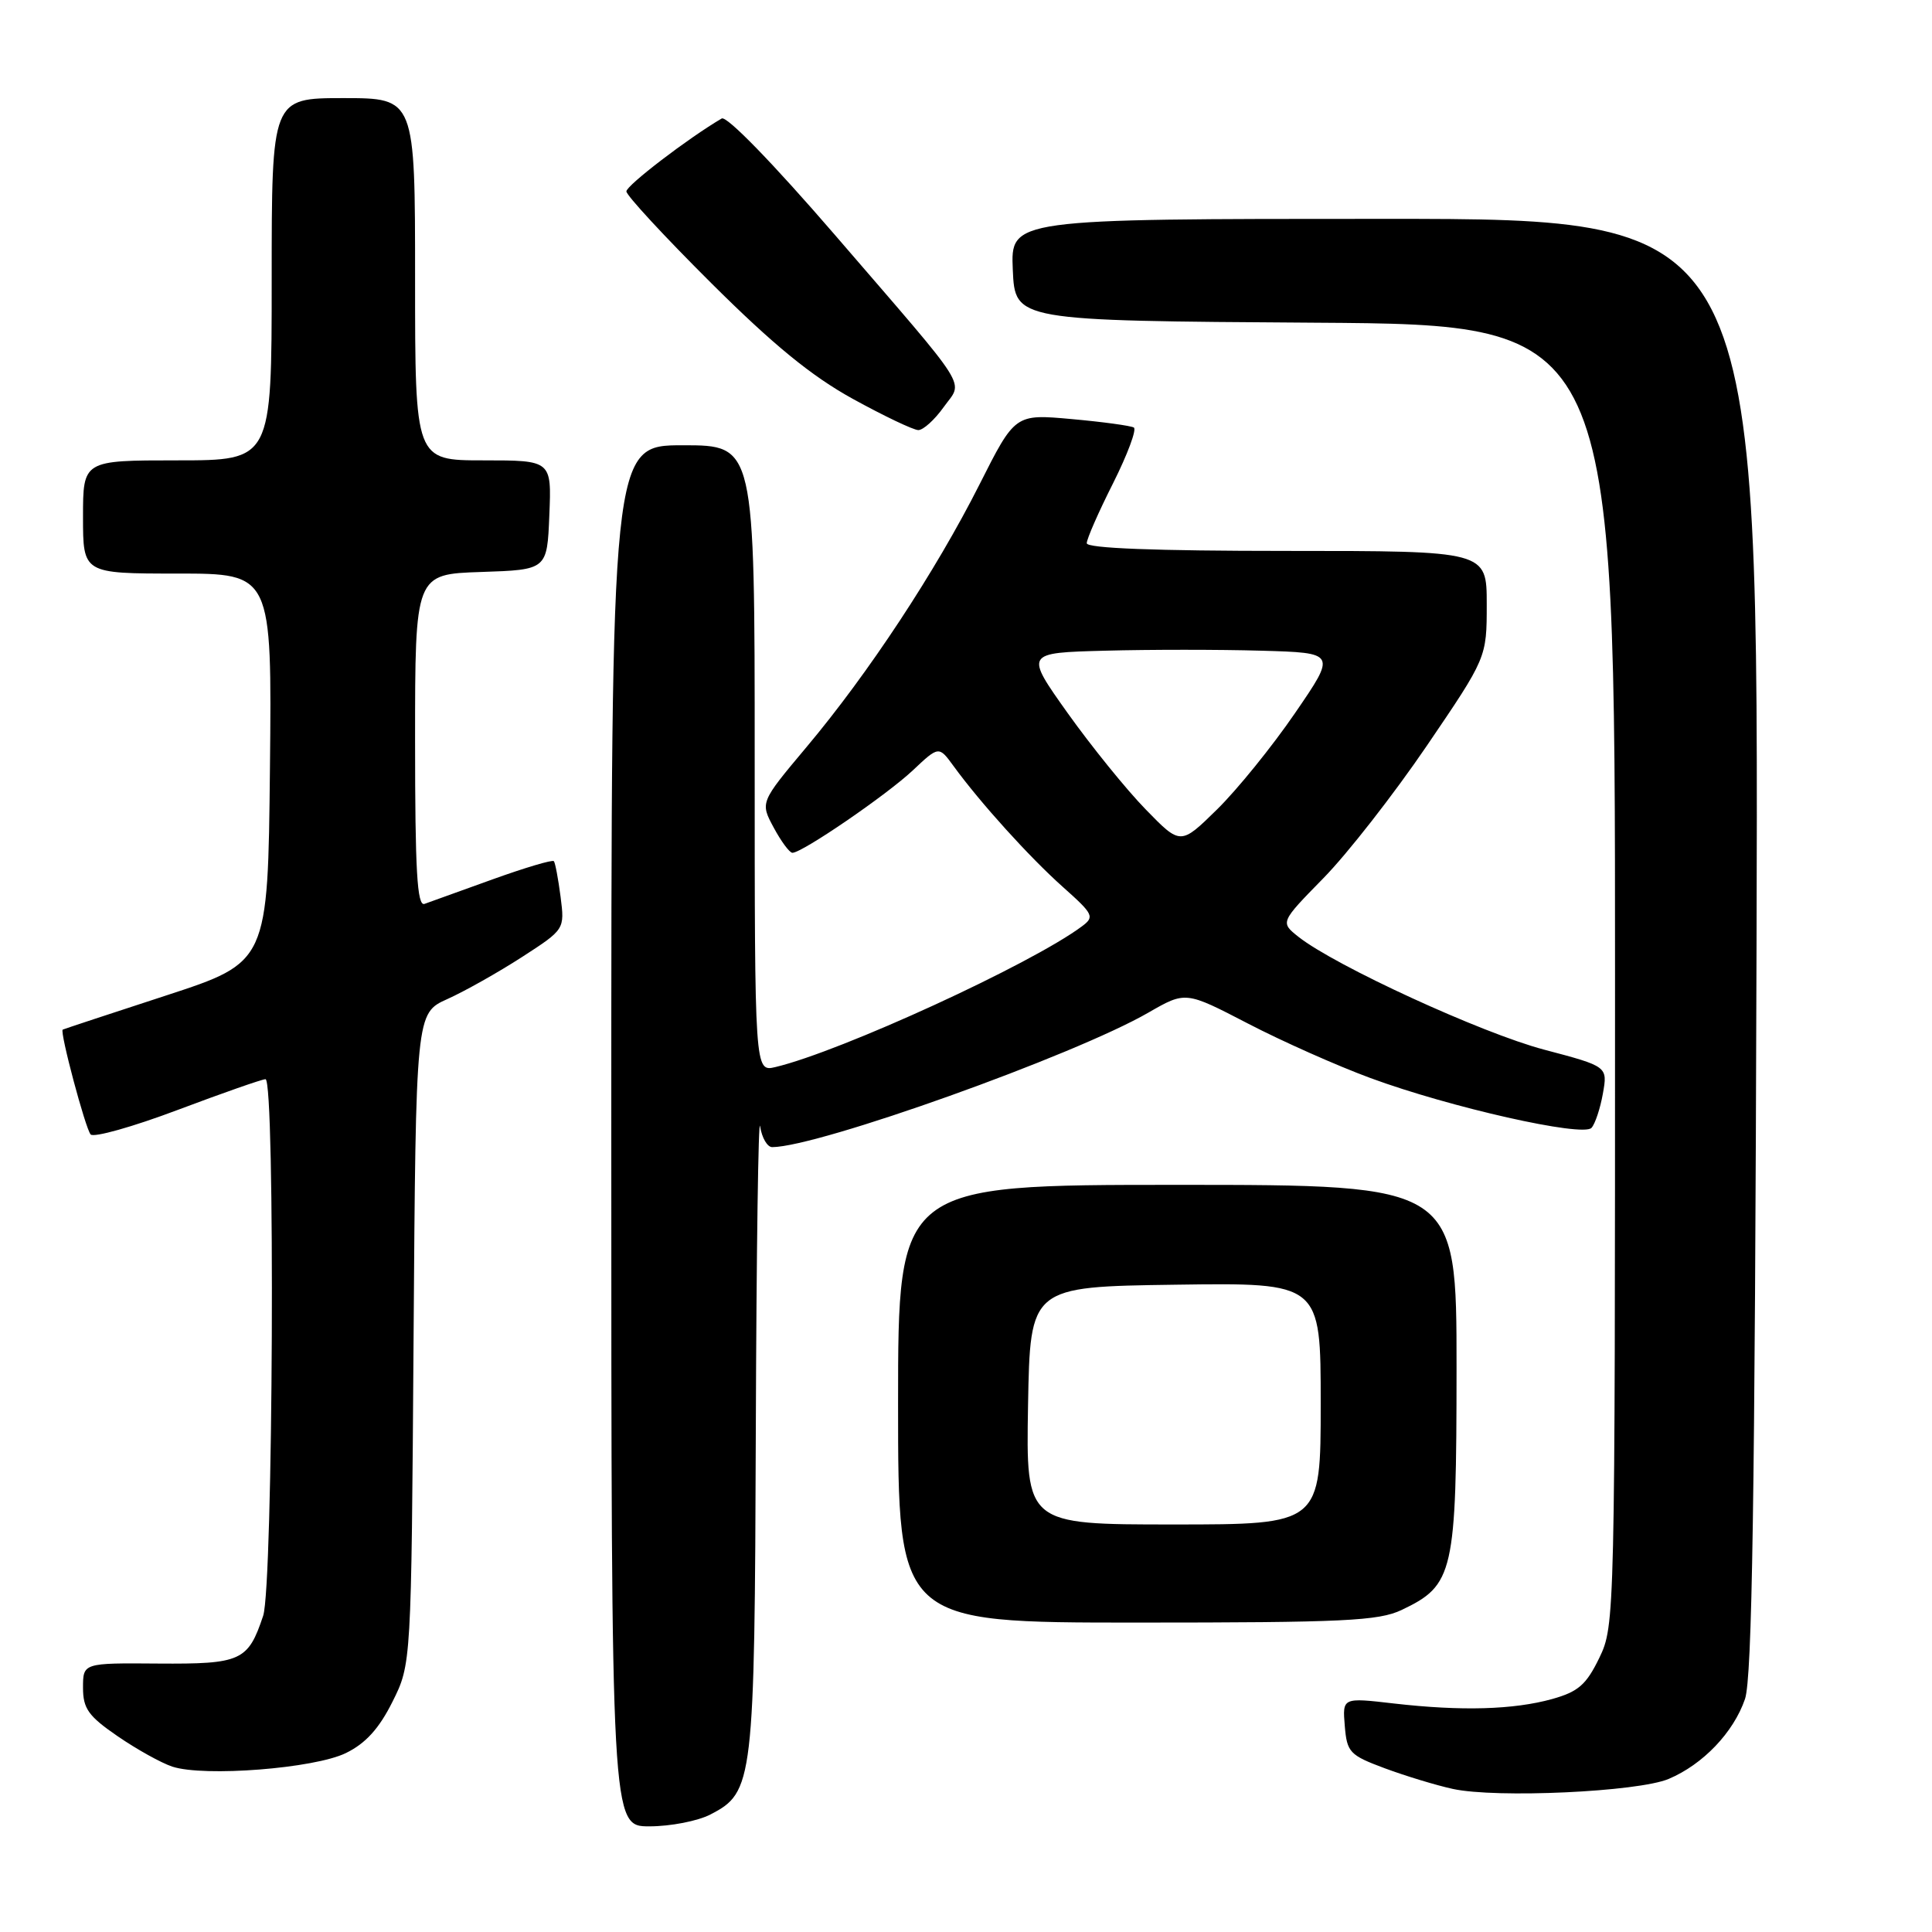 <?xml version="1.0" encoding="UTF-8" standalone="no"?>
<!DOCTYPE svg PUBLIC "-//W3C//DTD SVG 1.1//EN" "http://www.w3.org/Graphics/SVG/1.1/DTD/svg11.dtd" >
<svg xmlns="http://www.w3.org/2000/svg" xmlns:xlink="http://www.w3.org/1999/xlink" version="1.1" viewBox="0 0 256 256">
 <g >
 <path fill="currentColor"
d=" M 94.13 240.43 C 99.84 237.48 99.99 236.24 100.15 189.28 C 100.23 165.75 100.49 147.74 100.72 149.25 C 100.95 150.76 101.67 152.00 102.32 152.00 C 108.41 151.98 142.33 139.86 152.18 134.17 C 157.10 131.34 157.10 131.34 165.35 135.62 C 169.89 137.98 177.20 141.23 181.60 142.85 C 192.12 146.73 209.72 150.70 210.88 149.45 C 211.36 148.93 212.04 146.88 212.39 144.91 C 213.03 141.31 213.03 141.31 204.59 139.08 C 196.34 136.90 176.93 127.98 172.06 124.14 C 169.63 122.21 169.63 122.21 175.37 116.35 C 178.53 113.13 184.69 105.24 189.06 98.82 C 197.00 87.14 197.00 87.14 197.00 80.07 C 197.00 73.00 197.00 73.00 170.50 73.00 C 153.07 73.00 144.00 72.65 144.00 71.98 C 144.00 71.41 145.57 67.83 147.49 64.03 C 149.40 60.22 150.64 56.90 150.24 56.65 C 149.83 56.41 146.12 55.90 142.00 55.53 C 134.50 54.85 134.50 54.85 129.77 64.23 C 123.99 75.68 115.06 89.24 106.86 99.00 C 100.72 106.32 100.72 106.32 102.52 109.66 C 103.51 111.50 104.62 113.00 105.00 113.00 C 106.30 113.00 117.50 105.33 120.95 102.08 C 124.40 98.83 124.40 98.83 126.36 101.52 C 129.90 106.38 136.42 113.59 140.84 117.53 C 144.91 121.16 145.07 121.48 143.34 122.76 C 136.59 127.78 111.42 139.33 102.75 141.39 C 100.00 142.04 100.00 142.04 100.00 100.52 C 100.00 59.00 100.00 59.00 90.50 59.00 C 81.00 59.00 81.00 59.00 81.00 150.50 C 81.00 242.00 81.00 242.00 86.05 242.00 C 88.83 242.00 92.46 241.30 94.13 240.43 Z  M 221.10 235.72 C 225.65 233.80 229.70 229.56 231.22 225.13 C 232.17 222.35 232.53 198.85 232.75 125.25 C 233.04 29.00 233.04 29.00 183.47 29.00 C 133.91 29.00 133.91 29.00 134.20 35.75 C 134.50 42.50 134.50 42.50 174.25 42.76 C 214.00 43.02 214.00 43.02 214.00 129.20 C 214.00 214.44 213.98 215.41 211.92 219.67 C 210.19 223.24 209.13 224.16 205.67 225.13 C 200.55 226.55 193.65 226.75 184.69 225.72 C 177.88 224.93 177.88 224.93 178.19 228.69 C 178.48 232.20 178.83 232.57 183.50 234.31 C 186.25 235.33 190.30 236.56 192.50 237.04 C 198.26 238.30 217.04 237.43 221.10 235.72 Z  M 45.83 232.29 C 48.44 231.02 50.23 229.05 52.00 225.50 C 54.50 220.50 54.50 220.50 54.80 177.38 C 55.10 134.26 55.10 134.26 59.28 132.38 C 61.57 131.35 66.01 128.85 69.14 126.83 C 74.83 123.15 74.83 123.15 74.28 118.83 C 73.97 116.45 73.57 114.32 73.39 114.11 C 73.20 113.89 69.55 114.98 65.27 116.52 C 61.00 118.06 56.94 119.52 56.25 119.77 C 55.27 120.12 55.00 115.37 55.00 98.15 C 55.00 76.08 55.00 76.08 63.75 75.79 C 72.50 75.50 72.50 75.50 72.79 68.25 C 73.09 61.00 73.09 61.00 64.04 61.00 C 55.00 61.00 55.00 61.00 55.00 37.00 C 55.00 13.00 55.00 13.00 45.50 13.00 C 36.00 13.00 36.00 13.00 36.00 37.00 C 36.00 61.00 36.00 61.00 23.50 61.00 C 11.00 61.00 11.00 61.00 11.00 68.50 C 11.00 76.00 11.00 76.00 23.52 76.00 C 36.03 76.00 36.03 76.00 35.77 101.75 C 35.50 127.50 35.50 127.50 22.00 131.91 C 14.57 134.33 8.41 136.37 8.31 136.43 C 7.89 136.69 11.32 149.55 12.01 150.32 C 12.41 150.77 17.61 149.31 23.55 147.07 C 29.50 144.83 34.73 143.00 35.18 143.00 C 36.49 143.00 36.20 210.11 34.87 214.10 C 32.87 220.09 31.96 220.51 20.96 220.43 C 11.00 220.35 11.00 220.35 11.00 223.63 C 11.00 226.39 11.71 227.40 15.59 230.06 C 18.12 231.80 21.38 233.61 22.84 234.09 C 27.06 235.47 41.67 234.33 45.83 232.29 Z  M 185.72 213.33 C 192.64 210.04 192.99 208.49 193.00 181.25 C 193.00 157.00 193.00 157.00 156.00 157.00 C 119.00 157.00 119.00 157.00 119.00 186.00 C 119.00 215.00 119.00 215.00 150.60 215.00 C 178.04 215.00 182.66 214.78 185.72 213.33 Z  M 125.03 53.96 C 127.64 50.30 128.94 52.37 110.63 31.13 C 102.44 21.64 96.29 15.31 95.63 15.70 C 91.18 18.31 83.00 24.57 83.00 25.36 C 83.00 25.89 88.06 31.36 94.25 37.52 C 102.45 45.68 107.53 49.84 113.00 52.85 C 117.12 55.12 121.03 56.98 121.68 56.99 C 122.33 56.99 123.84 55.63 125.03 53.96 Z  M 151.81 107.25 C 149.26 104.64 144.62 98.90 141.48 94.50 C 135.79 86.50 135.79 86.50 146.45 86.22 C 152.31 86.06 161.60 86.06 167.09 86.22 C 177.08 86.50 177.08 86.50 171.59 94.50 C 168.58 98.90 163.93 104.64 161.27 107.25 C 156.43 112.00 156.43 112.00 151.81 107.25 Z  M 136.22 186.25 C 136.50 170.50 136.50 170.50 155.75 170.23 C 175.00 169.96 175.00 169.96 175.00 185.98 C 175.00 202.00 175.00 202.00 155.47 202.00 C 135.95 202.00 135.95 202.00 136.22 186.25 Z "/>
</g>
</svg>